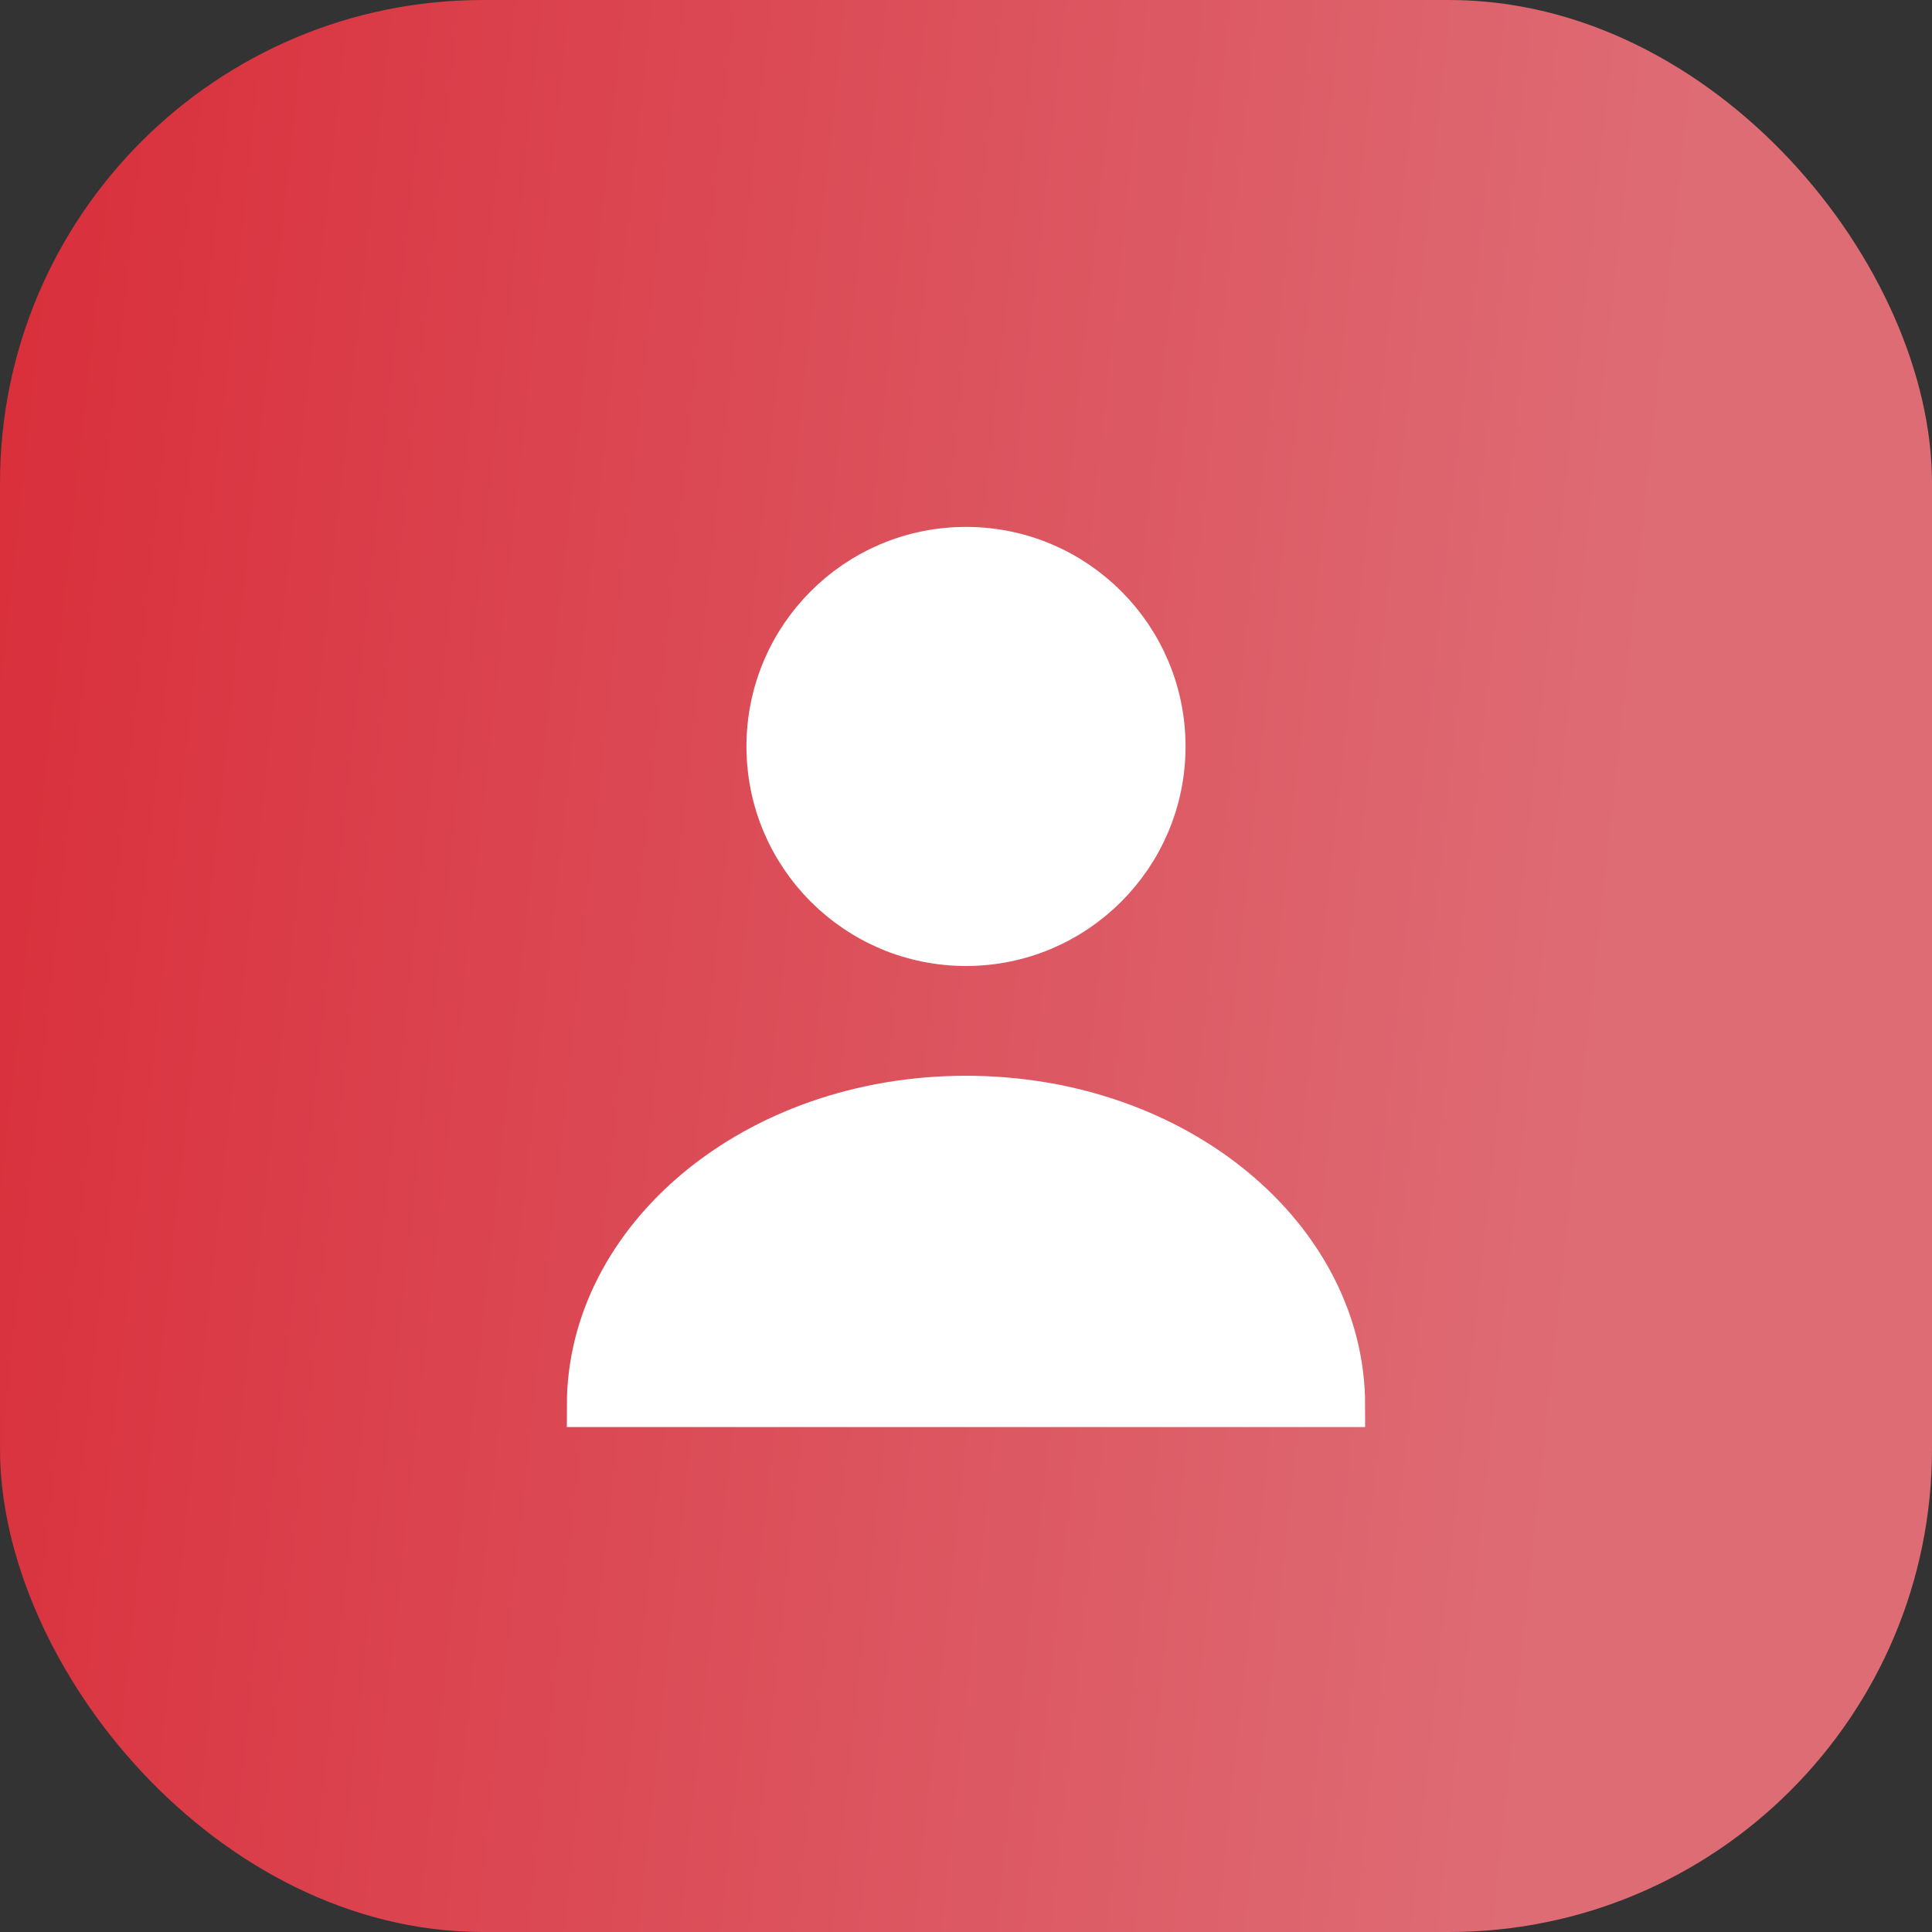 <svg width="44" height="44" viewBox="0 0 44 44" fill="none" xmlns="http://www.w3.org/2000/svg">
<rect x="0" y="0" width="44" height="44" fill="#333333" stroke="none"/>
<rect width="44" height="44" rx="11" fill="url(#paint0_linear_284_3496)"/>
<path d="M22 12.5C24.485 12.5 26.5 14.515 26.5 17C26.5 19.485 24.485 21.5 22 21.5C19.515 21.5 17.5 19.485 17.5 17C17.5 14.515 19.515 12.5 22 12.5Z" fill="white" stroke="white"/>
<path d="M22 25C26.828 25 30.59 28.222 30.59 32H13.41C13.41 28.222 17.172 25 22 25Z" fill="white" stroke="white"/>
<defs>
<linearGradient id="paint0_linear_284_3496" x1="-0.404" y1="16.622" x2="37.3" y2="20.668" gradientUnits="userSpaceOnUse">
<stop stop-color="#D9303C"/>
<stop offset="0.987" stop-color="#DE6C75"/>
</linearGradient>
</defs>
</svg>
